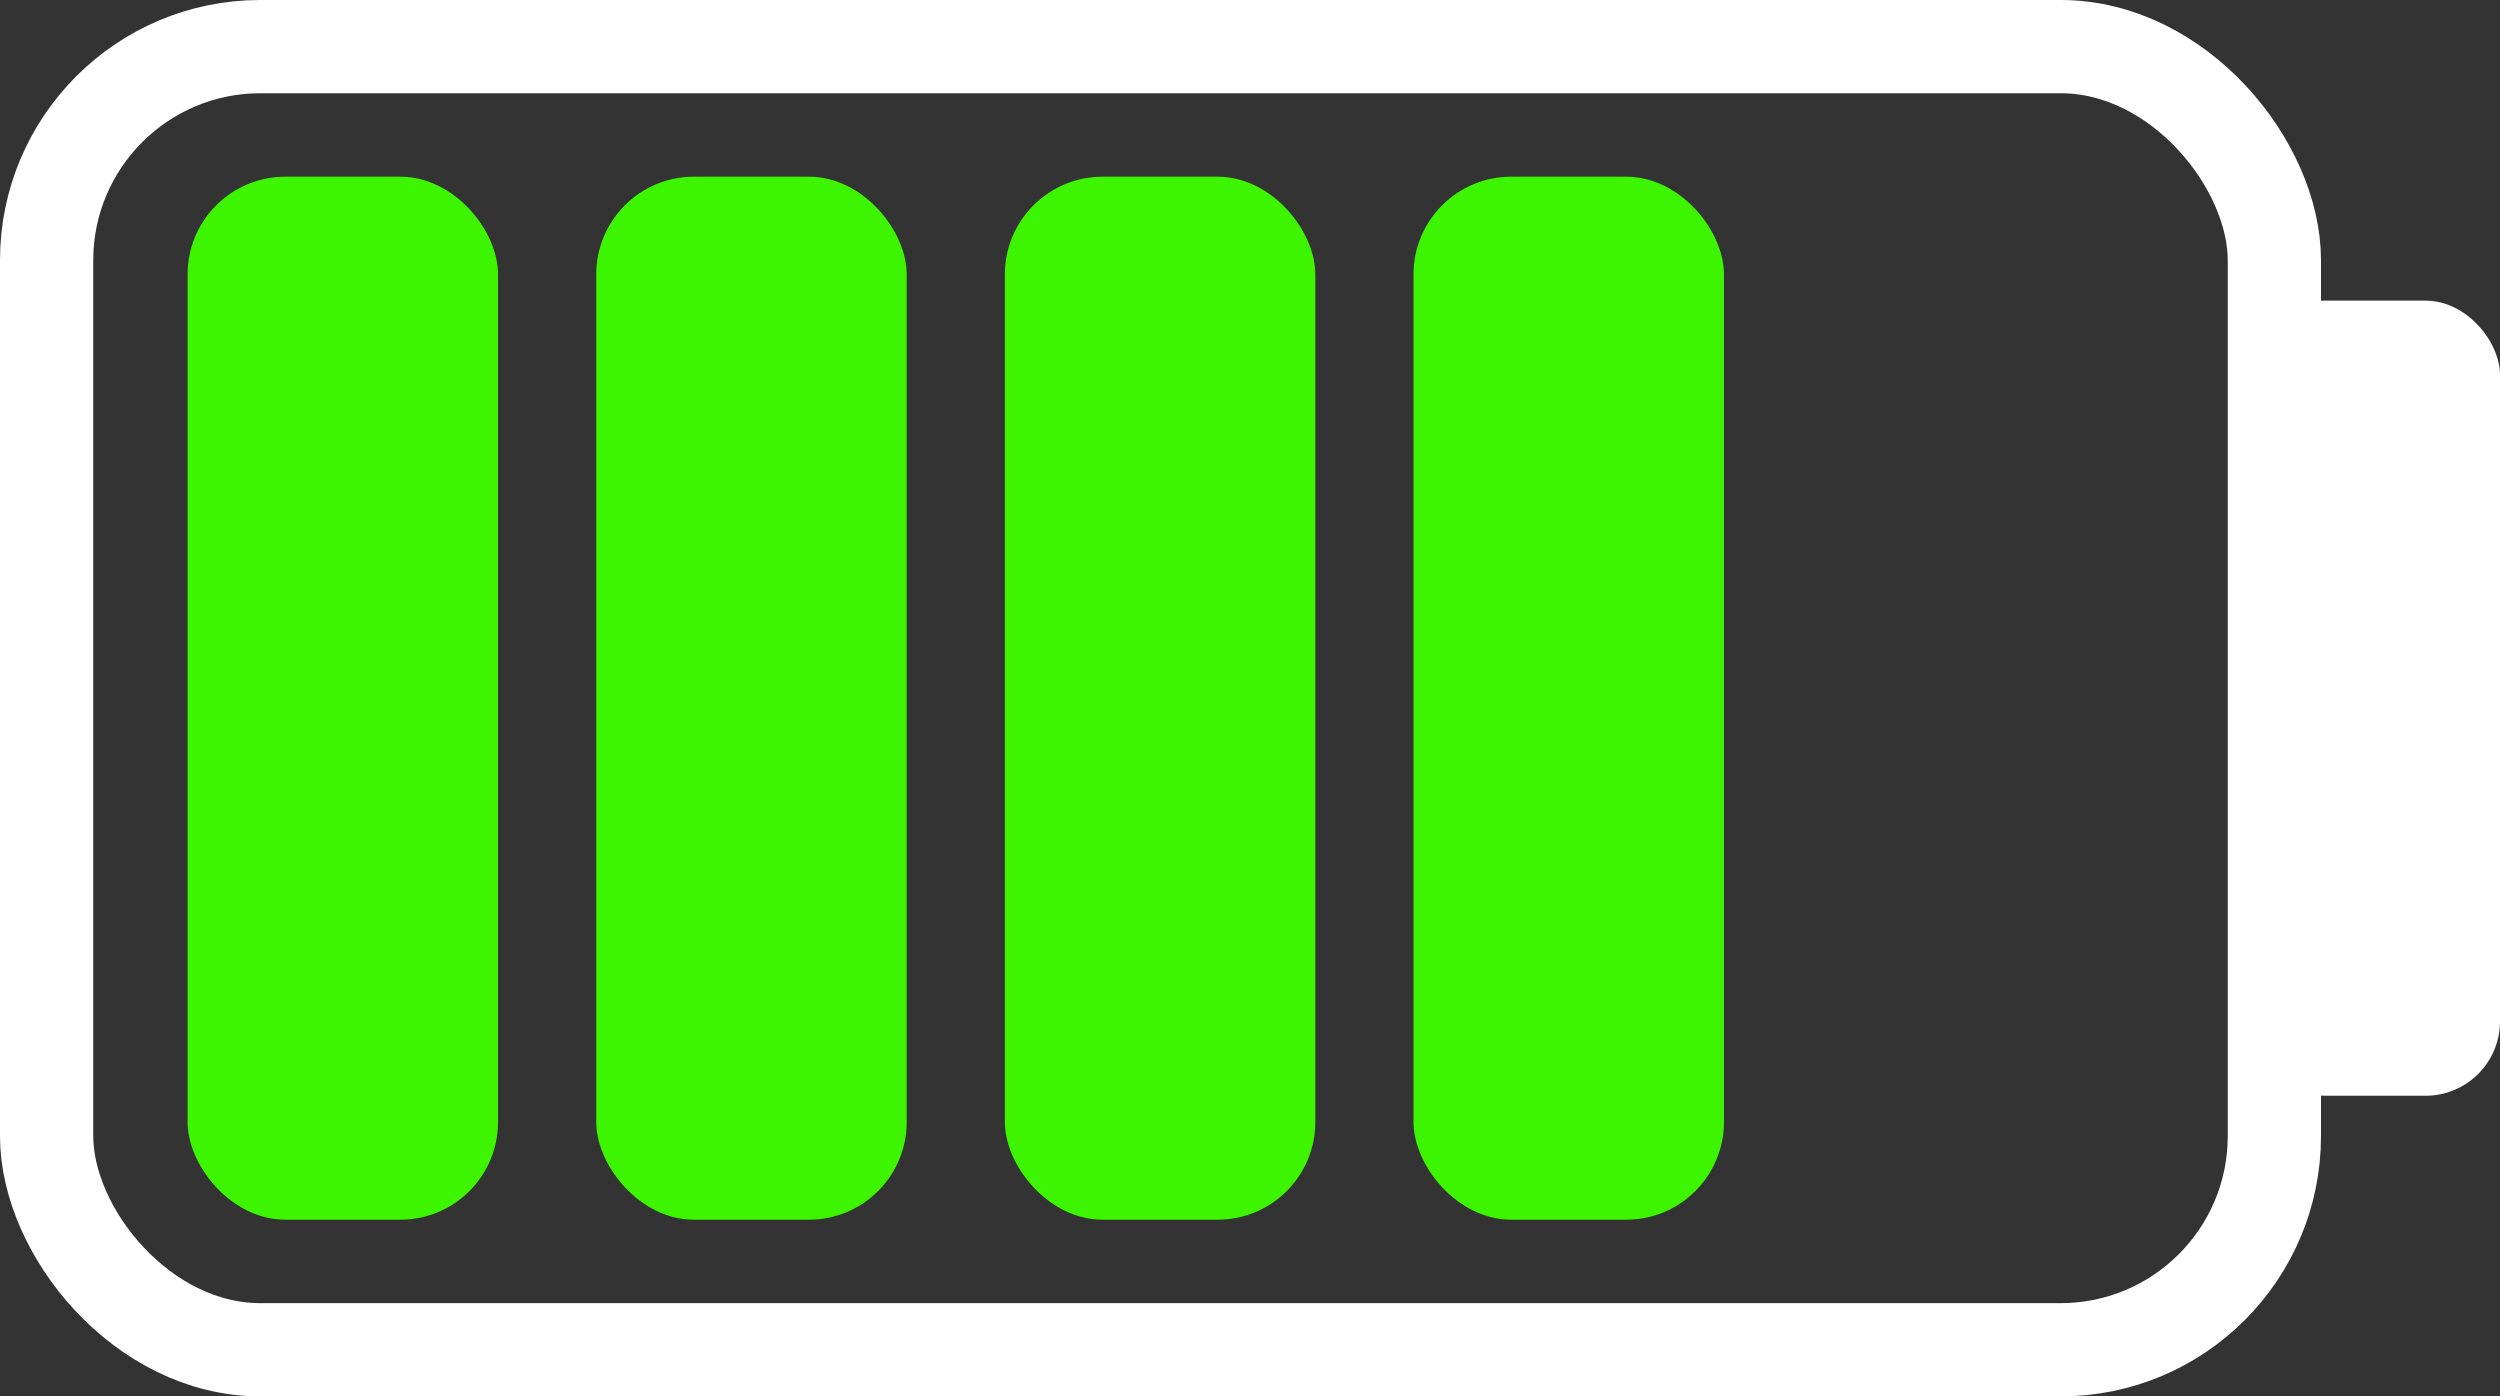 <?xml version="1.0" encoding="UTF-8" standalone="no"?>
<!-- Created with Inkscape (http://www.inkscape.org/) -->

<svg
   width="214.512mm"
   height="119.817mm"
   viewBox="0 0 810.756 452.852"
   version="1.1"
   id="svg1"
   xmlns="http://www.w3.org/2000/svg"
   xmlns:svg="http://www.w3.org/2000/svg">
  <rect x="0" y="0" width="810.756" height="452.852" fill="#333333" stroke="none"/>
  <defs
     id="defs1" />
  <g
     id="layer1"
     style="opacity:1"
     transform="translate(-114.683,-170.425)">
    <rect
       style="mix-blend-mode:normal;fill:none;stroke:#ffffff;stroke-width:30.236;stroke-linejoin:miter;stroke-miterlimit:4;stroke-dasharray:none;stroke-opacity:1;paint-order:normal"
       id="rect1"
       width="722.466"
       height="422.615"
       x="129.801"
       y="185.543"
       ry="69.318" />
    <rect
       style="fill:#3df500;fill-opacity:1;stroke:none;stroke-width:18.71;stroke-linejoin:miter;stroke-miterlimit:4;stroke-dasharray:none;stroke-opacity:1;paint-order:normal"
       id="rect2"
       width="100.687"
       height="338.256"
       x="175.518"
       y="227.722"
       ry="31.693" />
    <rect
       style="fill:#ffffff;fill-opacity:1;stroke:none;stroke-width:14.63;stroke-linejoin:miter;stroke-miterlimit:4;stroke-dasharray:none;stroke-opacity:1;paint-order:normal"
       id="rect2-61-0"
       width="80.754"
       height="257.859"
       x="844.685"
       y="267.921"
       ry="24.16" />
    <rect
       style="fill:#3df500;fill-opacity:1;stroke:none;stroke-width:18.71;stroke-linejoin:miter;stroke-miterlimit:4;stroke-dasharray:none;stroke-opacity:1;paint-order:normal"
       id="rect2-6"
       width="100.687"
       height="338.256"
       x="573.086"
       y="227.722"
       ry="31.693" />
    <rect
       style="fill:#3df500;fill-opacity:1;stroke:none;stroke-width:18.71;stroke-linejoin:miter;stroke-miterlimit:4;stroke-dasharray:none;stroke-opacity:1;paint-order:normal"
       id="rect2-3"
       width="100.687"
       height="338.256"
       x="440.563"
       y="227.722"
       ry="31.693" />
    <rect
       style="fill:#3df500;fill-opacity:1;stroke:none;stroke-width:18.71;stroke-linejoin:miter;stroke-miterlimit:4;stroke-dasharray:none;stroke-opacity:1;paint-order:normal"
       id="rect2-7"
       width="100.687"
       height="338.256"
       x="308.041"
       y="227.722"
       ry="31.693" />
  </g>
</svg>
